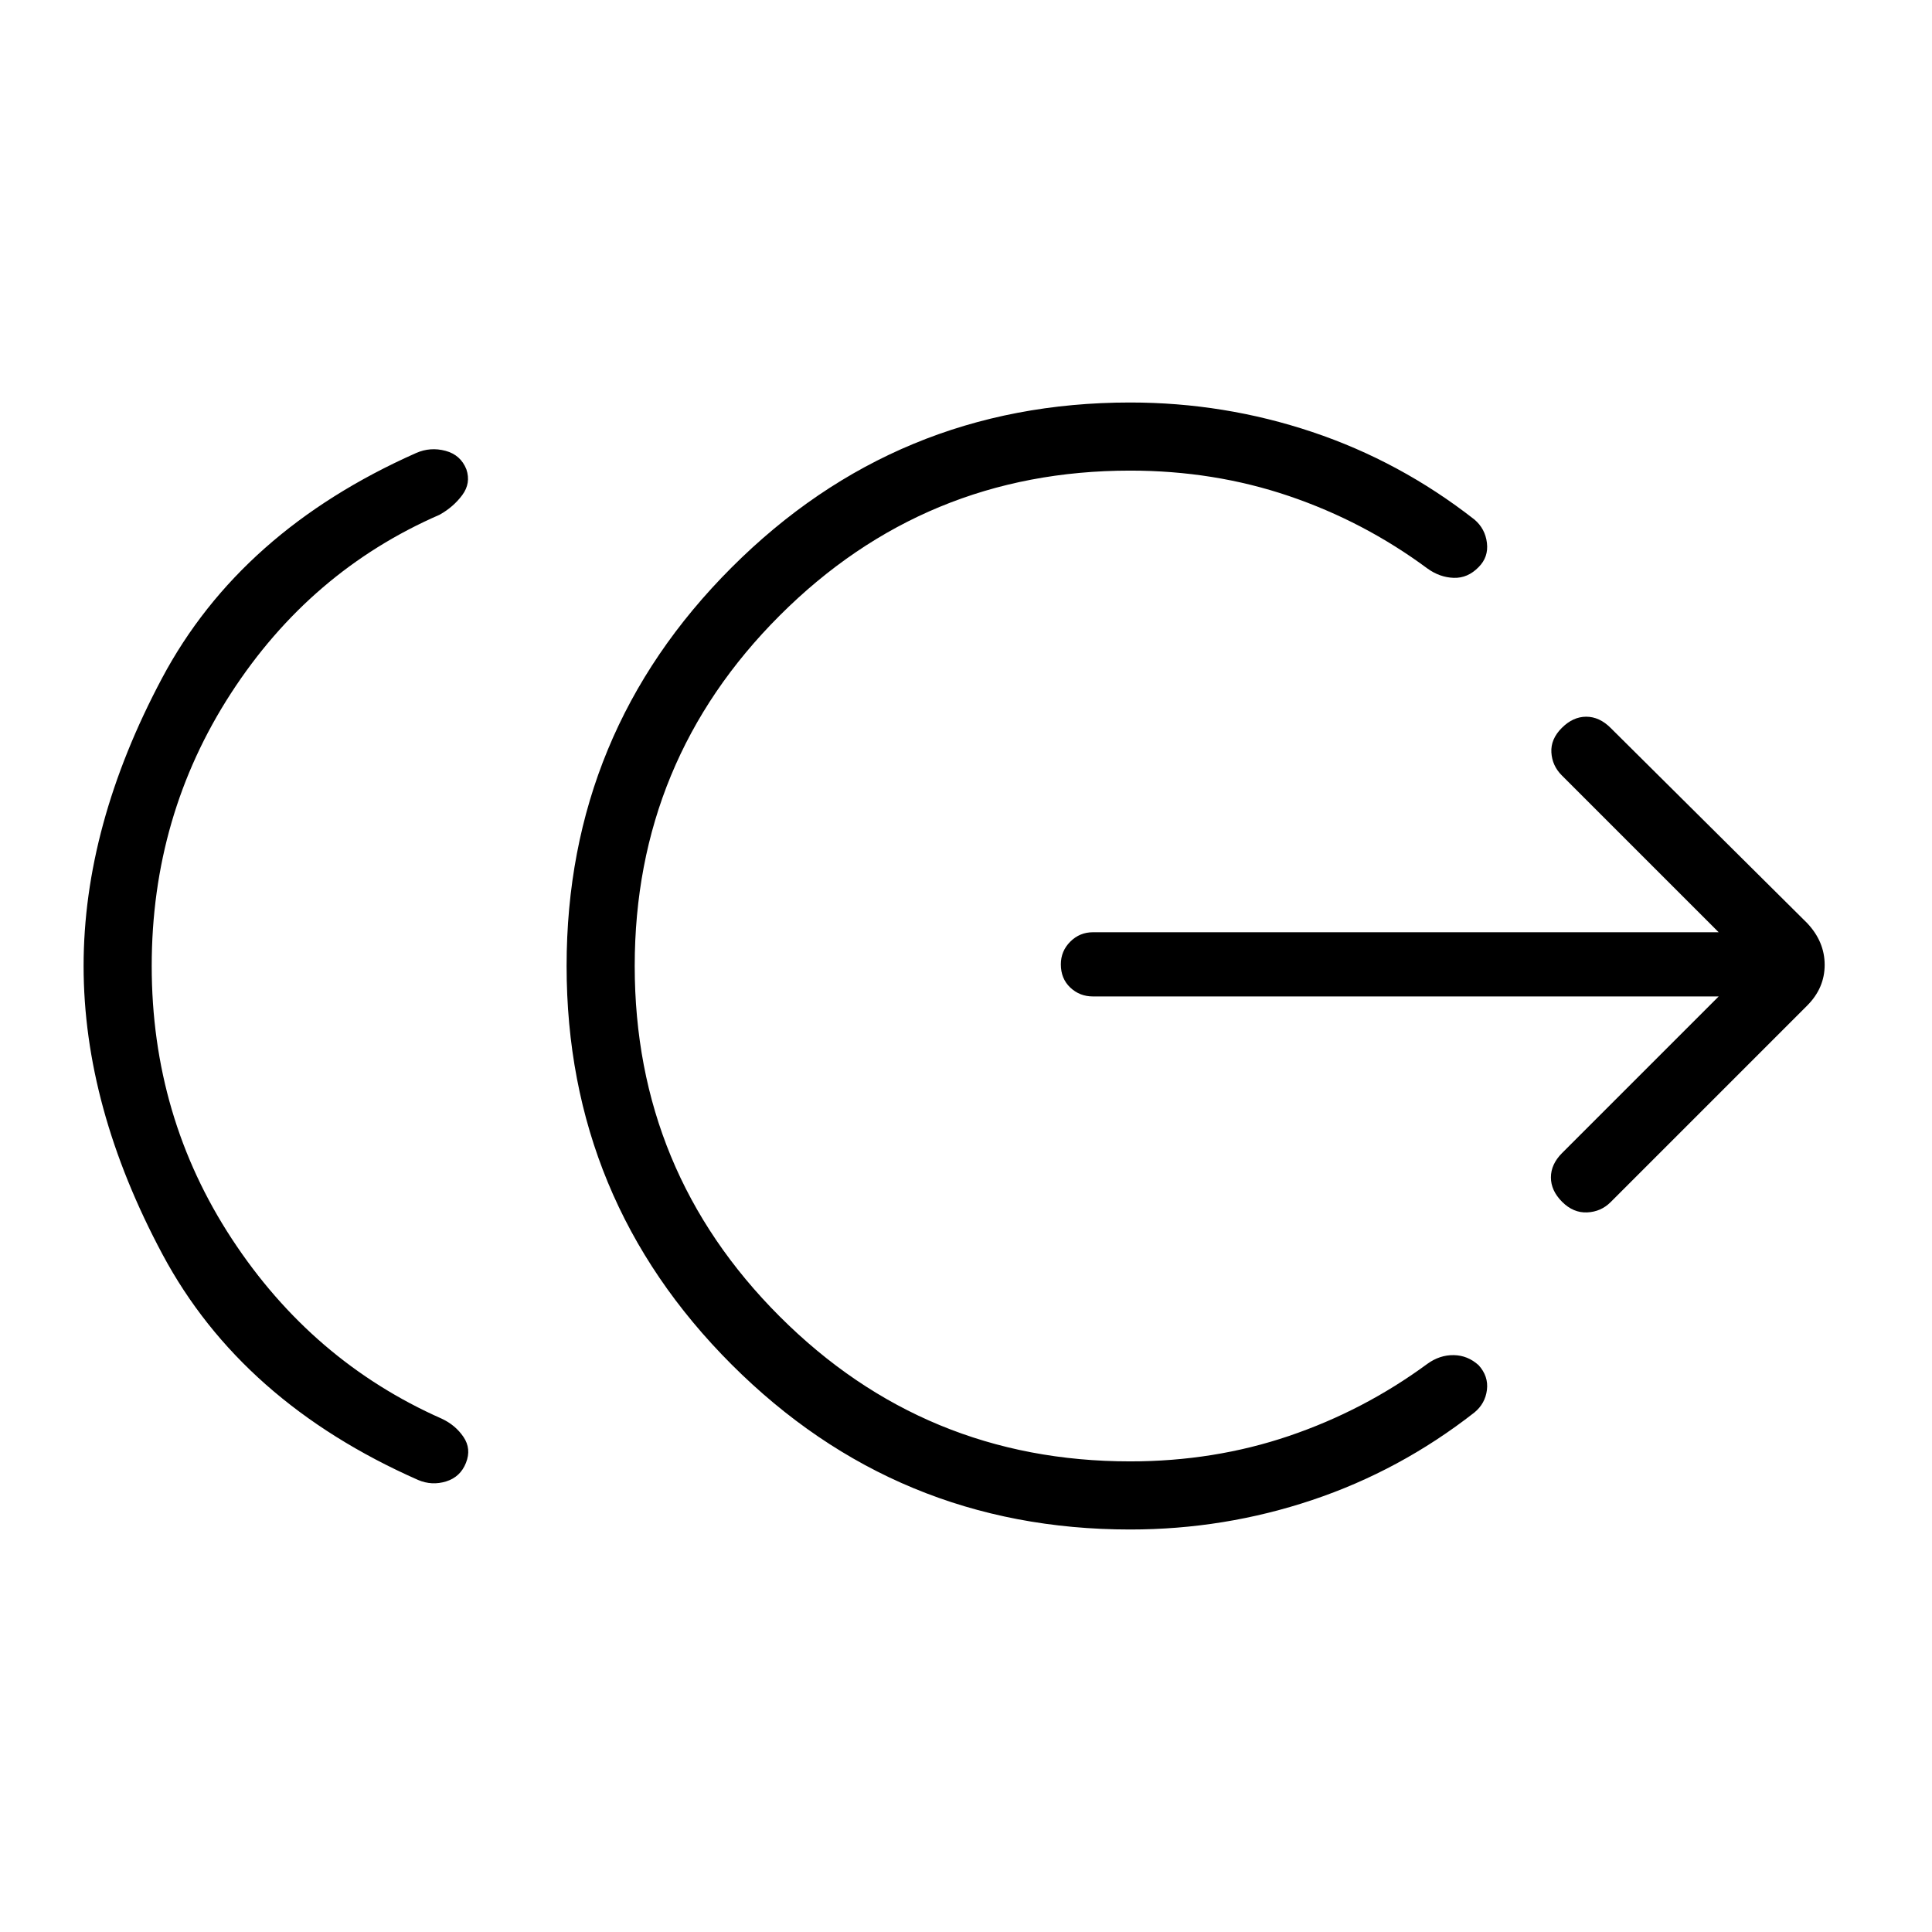 <svg xmlns="http://www.w3.org/2000/svg" height="40" viewBox="0 -960 960 960" width="40"><path d="M75.384-480q0 74.872 39.847 135.628 39.846 60.757 104.179 89.27 6.872 3.179 10.885 9.102t1.243 12.872q-2.769 7.026-9.846 9.231t-13.949-.718q-87.794-38.769-127-112.09Q41.538-410.026 41.538-480q0-69.744 38.936-142.949 38.936-73.205 126.346-111.974 7.026-3.077 14.552-1.064 7.525 2.012 10.371 9.192 2.334 6.872-2.051 12.795-4.384 5.923-11.256 9.769-64.334 28-103.693 88.757Q75.384-554.718 75.384-480Zm486.154 280q-116.025 0-198.013-81.987Q281.538-363.974 281.538-480q0-116.026 81.987-198.013Q445.513-760 561.538-760q46.77 0 90.488 14.641 43.718 14.641 80.615 43.513 5.359 4.564 6.205 11.615.846 7.051-4.128 12.026-5.41 5.564-12.372 5.333-6.961-.231-13.064-4.641-31.59-23.385-68.808-36.013-37.218-12.628-78.936-12.628-102.102 0-174.128 72.026Q315.384-582.103 315.384-480q0 102.103 72.026 174.128 72.026 72.026 174.128 72.026 41.718 0 78.936-12.628t68.808-35.859q6.103-4.41 13.064-4.308 6.962.103 12.372 5 4.974 5.487 4.128 12.282-.846 6.795-6.205 11.205-36.897 28.872-80.615 43.513Q608.308-200 561.538-200ZM854-464.872H543.077q-6.59 0-11.269-4.423-4.68-4.423-4.68-11.526 0-6.589 4.68-11.269 4.679-4.679 11.269-4.679H854l-77.949-77.949q-4.794-4.795-5.179-11.41-.385-6.616 5.179-12.18 5.565-5.564 12.129-5.564 6.564 0 12.128 5.564l97.641 96.975q8.718 9.23 8.718 20.769 0 11.538-8.718 20.256l-97.641 97.641q-4.795 4.795-11.667 5.103-6.872.308-12.436-5.256-5.564-5.565-5.564-12.129 0-6.564 5.564-12.128L854-464.872Z"/></svg>